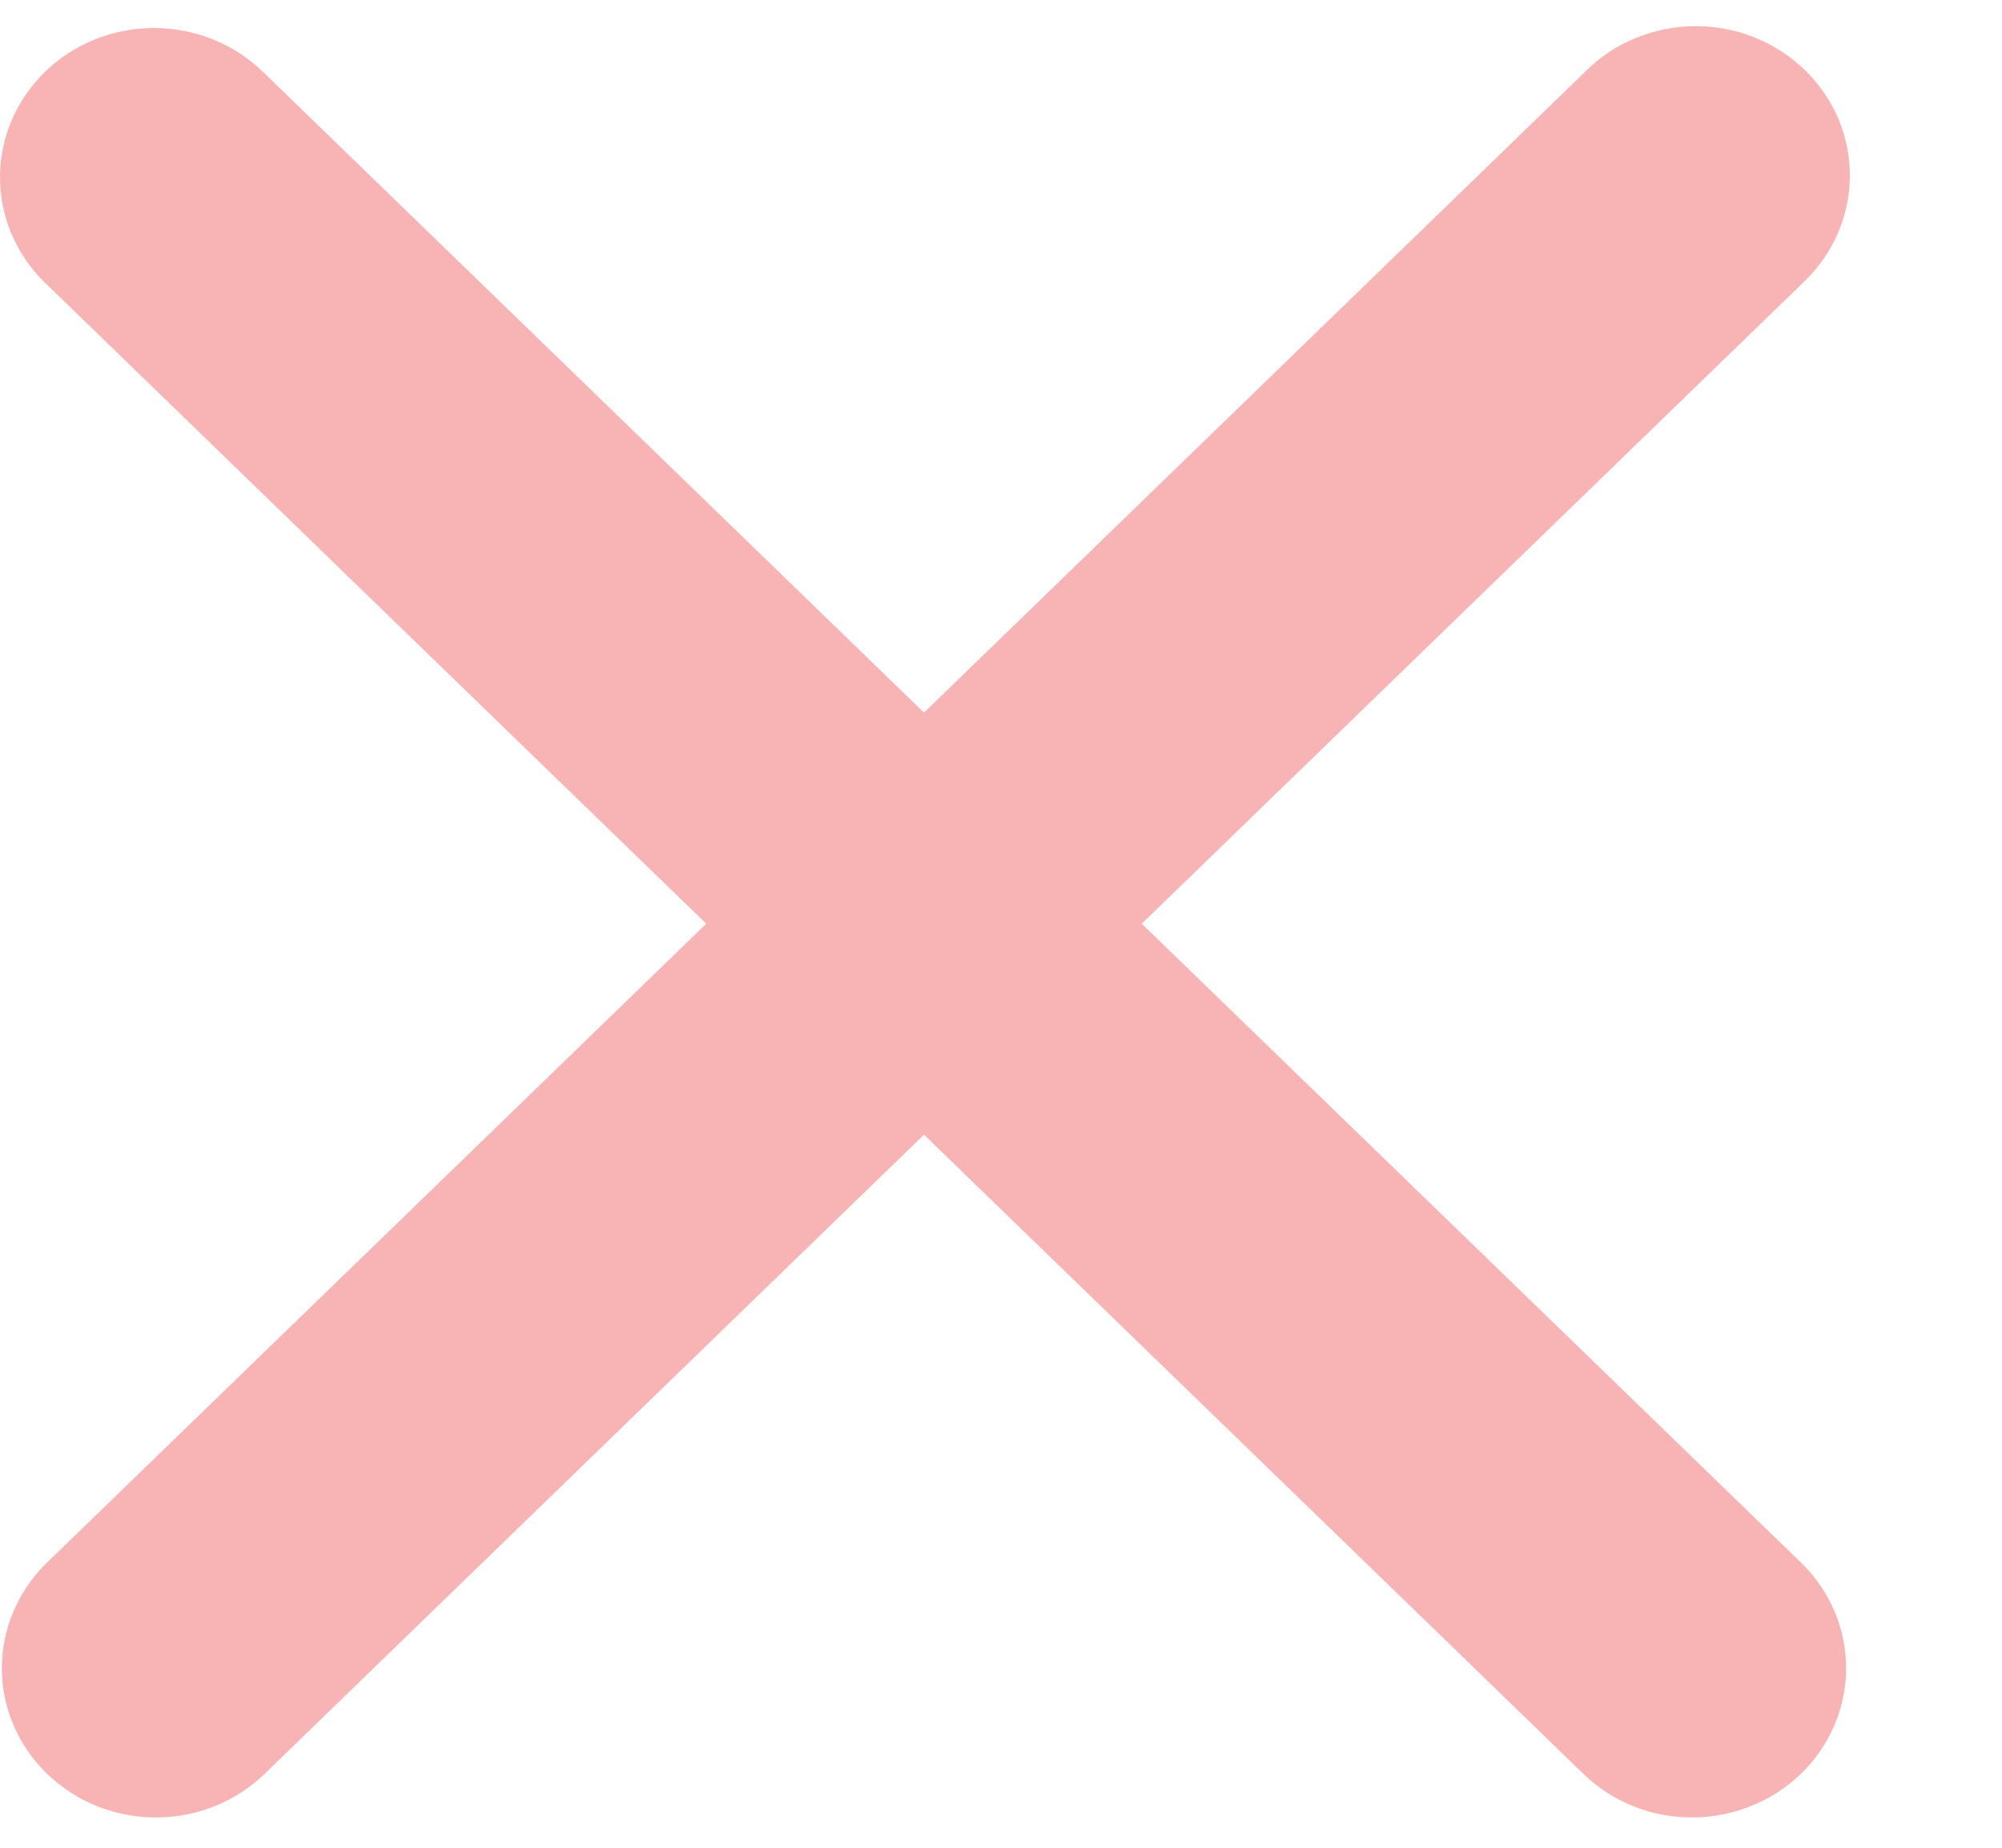<svg width="13" height="12" viewBox="0 0 13 12" fill="none" xmlns="http://www.w3.org/2000/svg">
<path fill-rule="evenodd" clip-rule="evenodd" d="M0.293 0.466C0.48 0.284 0.735 0.182 1 0.182C1.265 0.182 1.519 0.284 1.707 0.466L6 4.628L10.293 0.466C10.385 0.373 10.495 0.299 10.617 0.249C10.739 0.198 10.871 0.171 11.003 0.17C11.136 0.169 11.268 0.193 11.391 0.242C11.514 0.291 11.625 0.363 11.719 0.454C11.813 0.545 11.887 0.653 11.938 0.772C11.988 0.891 12.013 1.019 12.012 1.148C12.011 1.277 11.983 1.404 11.931 1.522C11.879 1.64 11.802 1.747 11.707 1.837L7.414 5.999L11.707 10.16C11.889 10.343 11.99 10.588 11.988 10.842C11.985 11.097 11.88 11.34 11.695 11.519C11.509 11.699 11.258 11.801 10.996 11.803C10.734 11.806 10.481 11.708 10.293 11.531L6 7.369L1.707 11.531C1.518 11.708 1.266 11.806 1.003 11.803C0.741 11.801 0.49 11.699 0.305 11.519C0.12 11.34 0.014 11.097 0.012 10.842C0.01 10.588 0.111 10.343 0.293 10.16L4.586 5.999L0.293 1.837C0.105 1.655 0 1.408 0 1.151C0 0.894 0.105 0.648 0.293 0.466Z" fill="#F8B4B4"/>
</svg>
